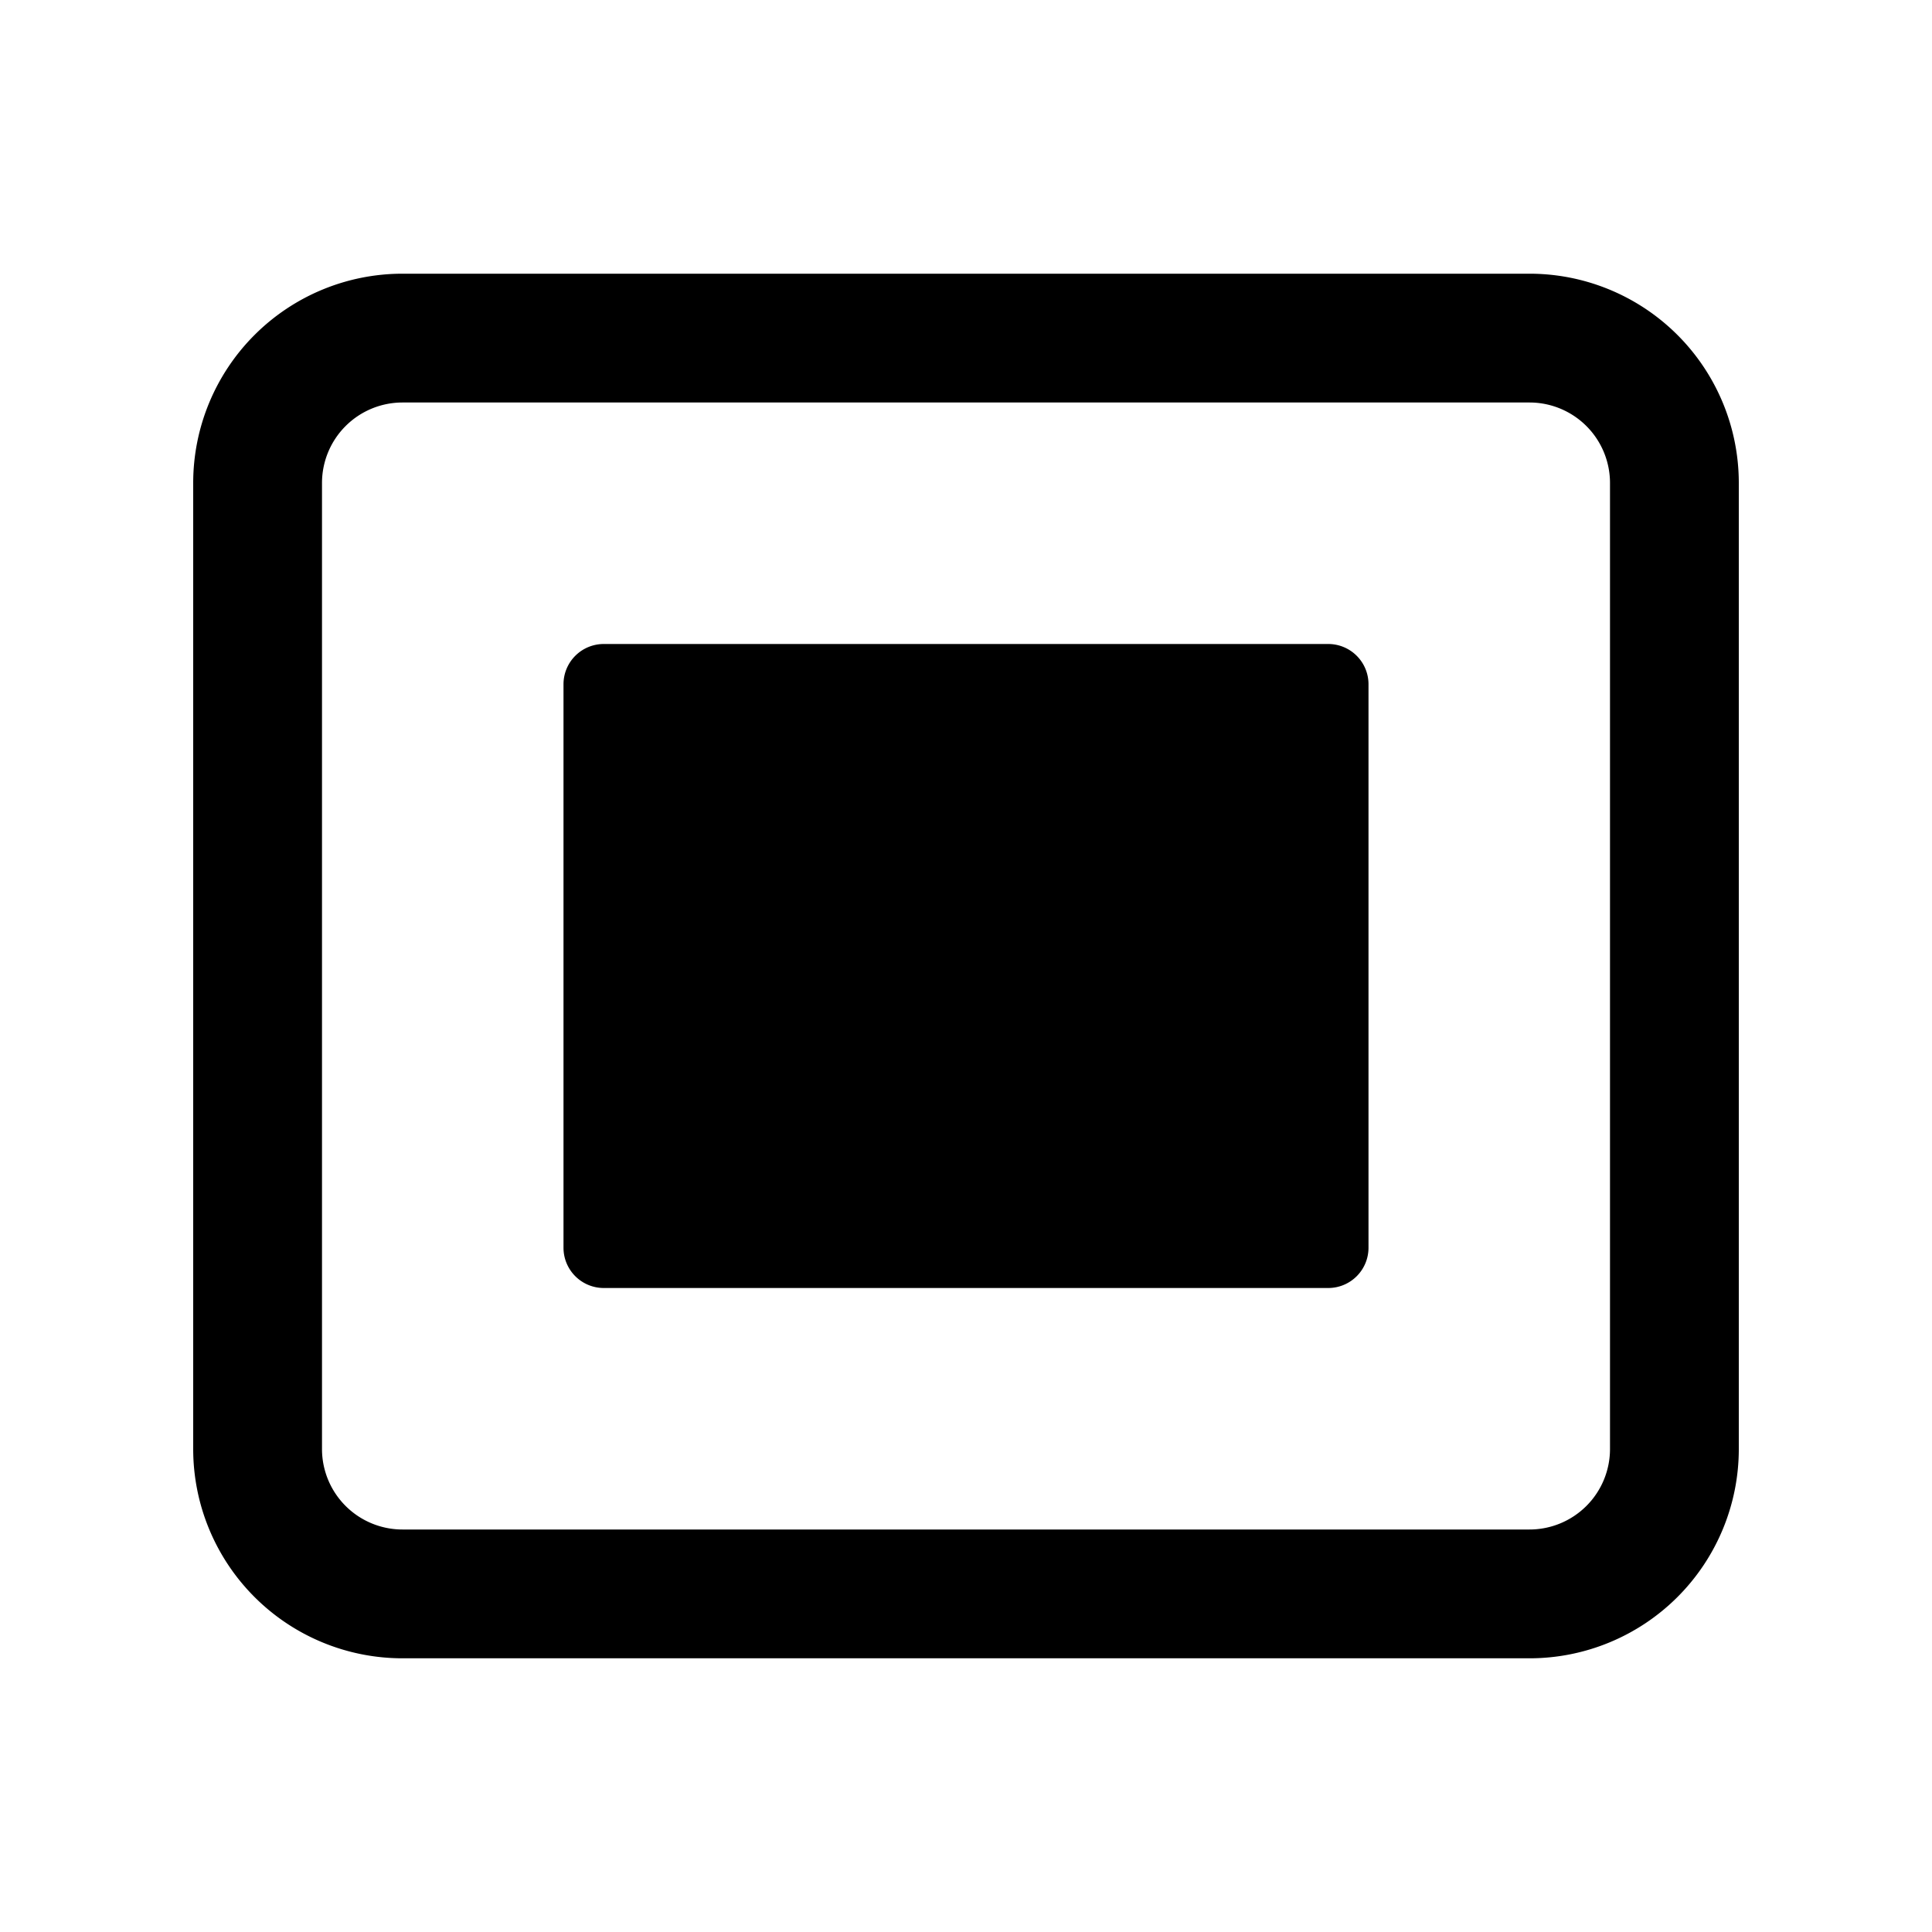 <svg xmlns="http://www.w3.org/2000/svg" 
 fill="none"
  viewBox="0 0 24 24"><path
   fill="currentColor" fill-rule="evenodd"
    d="M5 3.4h14A2.6 2.6 0 0121.6 6v12a2.6 2.6 0 01-2.6 2.6H5A2.6 2.6 0 012.4 18V6A2.6 2.6 0 015 3.4zM5 5a1 1 0 00-1 1v12a1 1 0 001 1h14a1 1 0 001-1V6a1 1 0 00-1-1H5z" clip-rule="evenodd"></path><path 
    fill="currentColor" d="M7 8.5a.5.5 0 01.5-.5h9a.5.5 0 01.5.5v7a.5.5 0 01-.5.5h-9a.5.5 0 01-.5-.5v-7z"></path></svg>